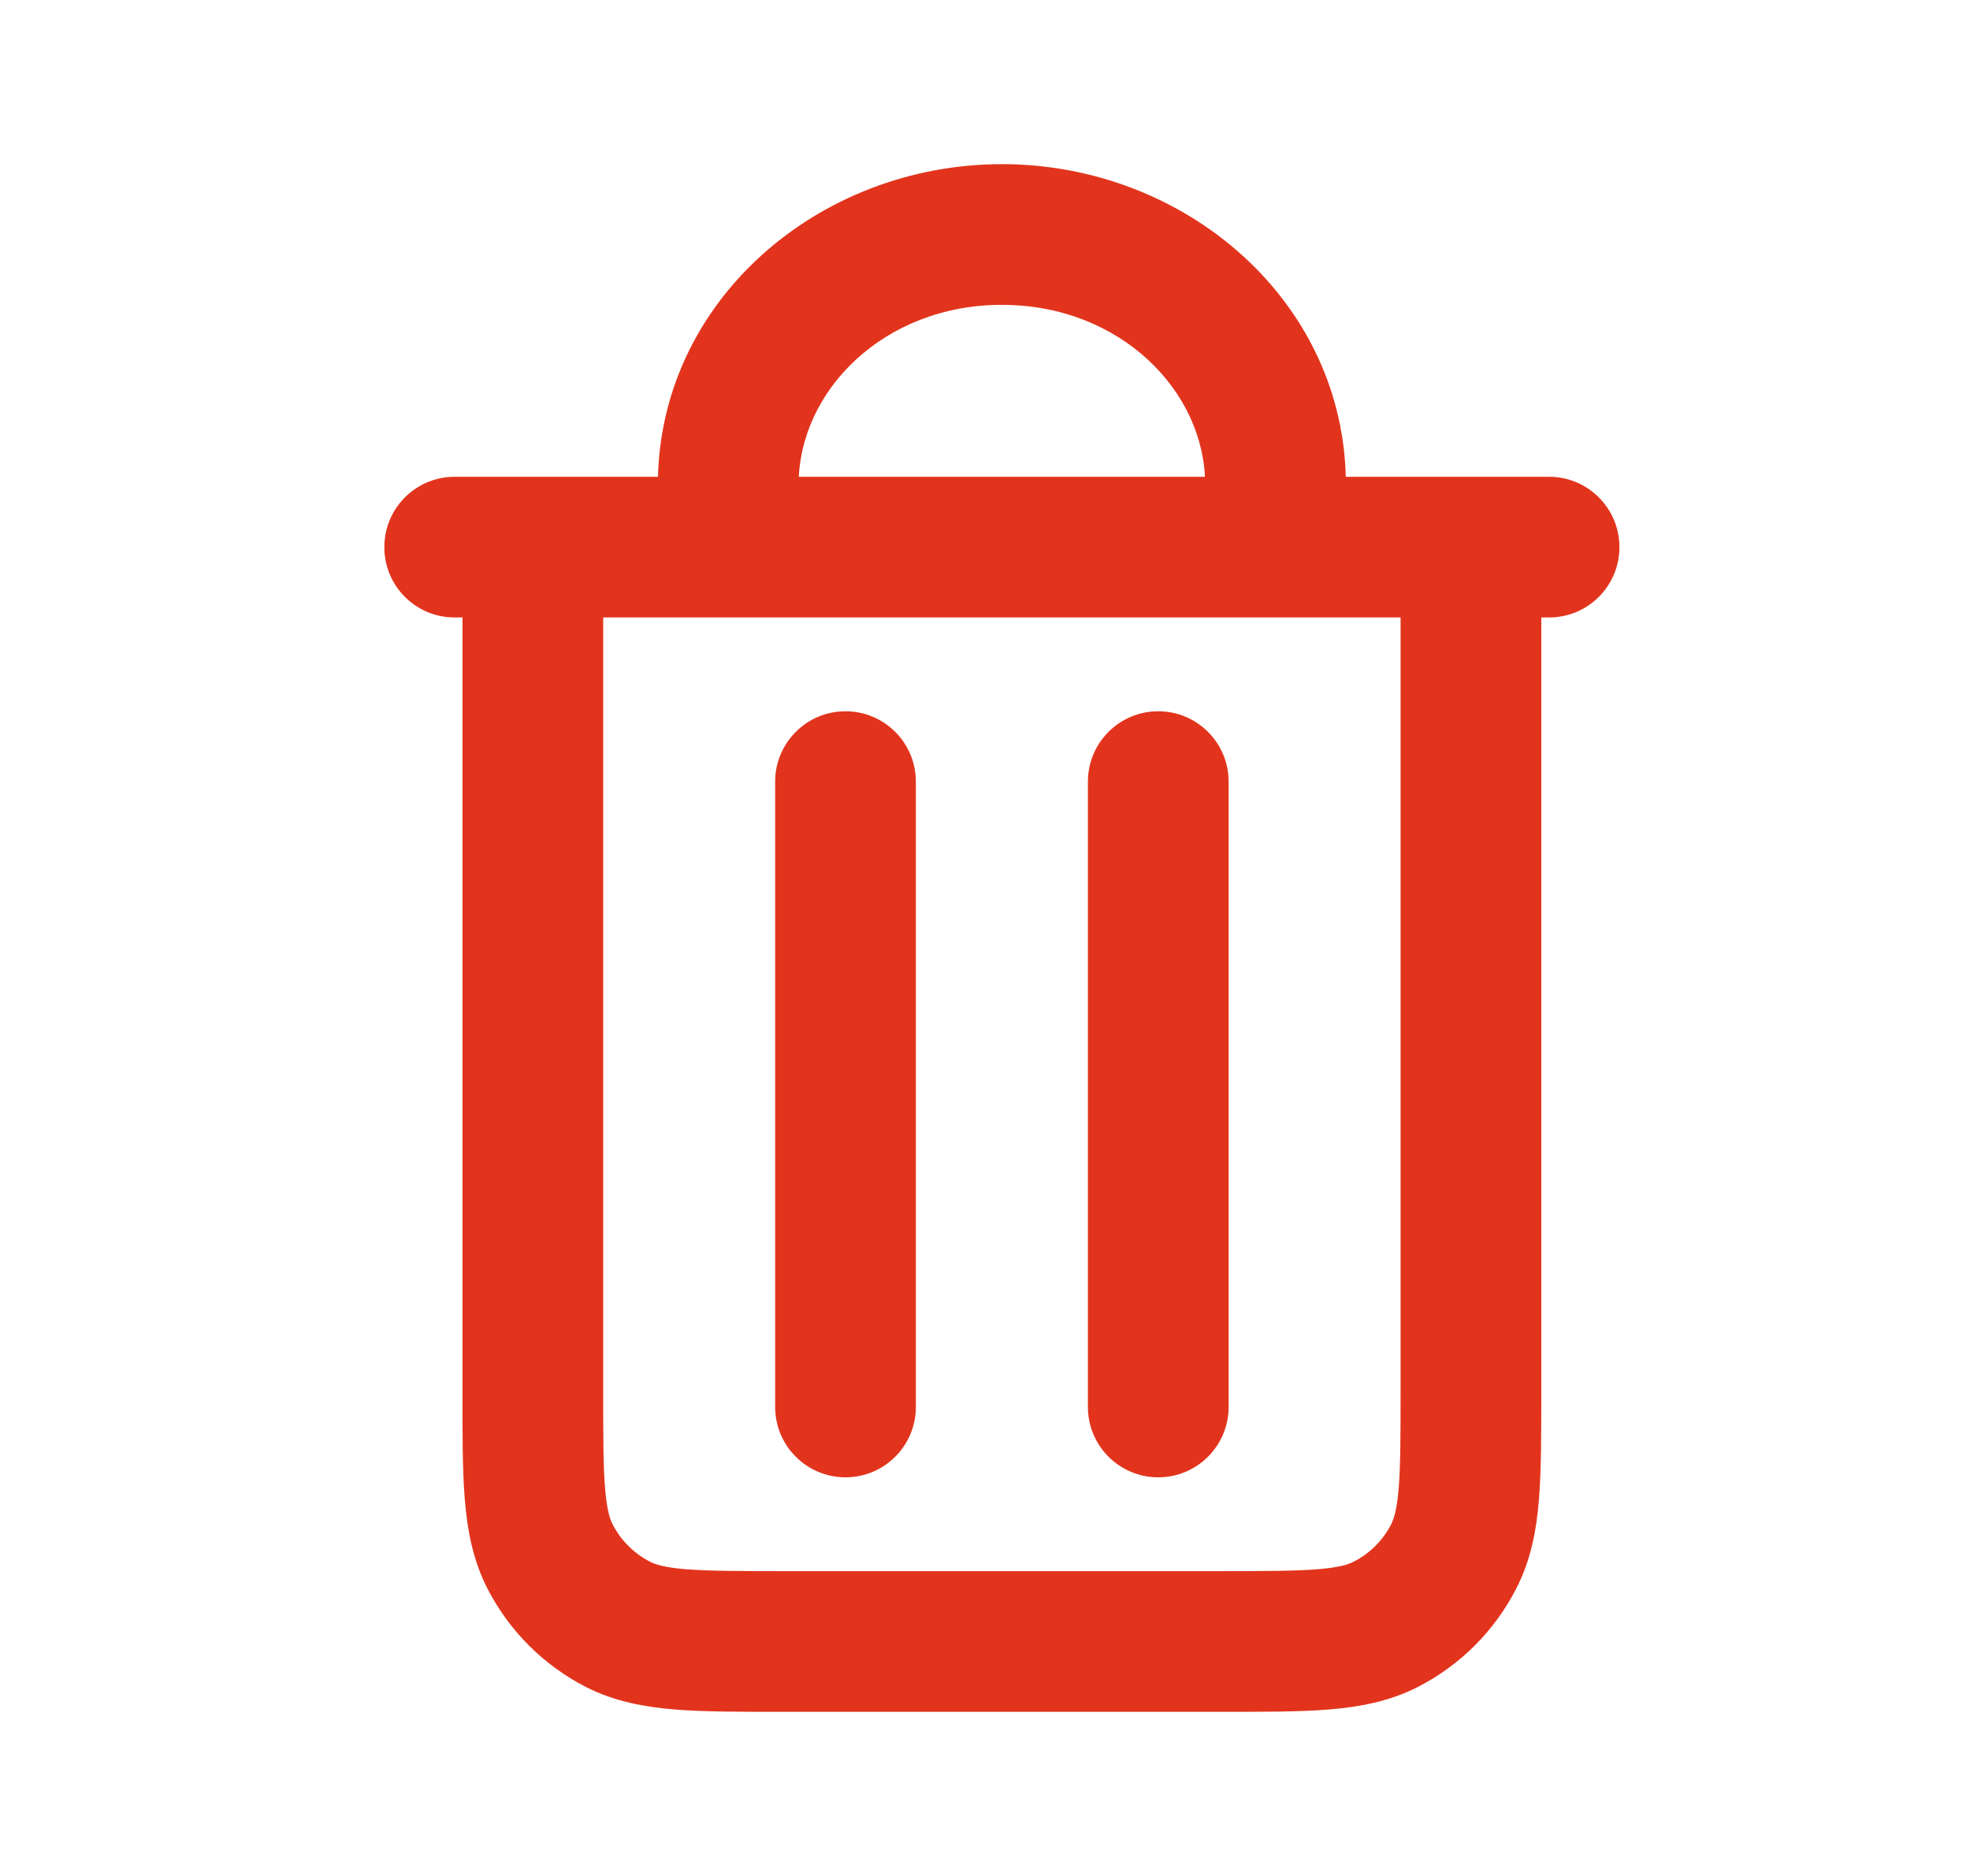<svg width="21" height="20" viewBox="0 0 21 20" fill="none" xmlns="http://www.w3.org/2000/svg">
<g id="trash/alt">
<path id="Icon" d="M9.763 8.333C9.763 7.919 9.427 7.583 9.013 7.583C8.599 7.583 8.263 7.919 8.263 8.333H9.763ZM8.263 15C8.263 15.414 8.599 15.75 9.013 15.75C9.427 15.75 9.763 15.414 9.763 15H8.263ZM13.097 8.333C13.097 7.919 12.761 7.583 12.347 7.583C11.932 7.583 11.597 7.919 11.597 8.333H13.097ZM11.597 15C11.597 15.414 11.932 15.75 12.347 15.75C12.761 15.75 13.097 15.414 13.097 15H11.597ZM6.59 17.318L6.93 16.65H6.93L6.59 17.318ZM5.862 16.59L6.53 16.25H6.53L5.862 16.59ZM15.498 16.59L14.83 16.25L15.498 16.59ZM14.77 17.318L14.429 16.65L14.429 16.65L14.77 17.318ZM4.847 5.083C4.432 5.083 4.097 5.419 4.097 5.833C4.097 6.248 4.432 6.583 4.847 6.583V5.083ZM16.513 6.583C16.927 6.583 17.263 6.248 17.263 5.833C17.263 5.419 16.927 5.083 16.513 5.083V6.583ZM7.013 5.833C7.013 6.248 7.349 6.583 7.763 6.583C8.177 6.583 8.513 6.248 8.513 5.833H7.013ZM12.847 5.833C12.847 6.248 13.182 6.583 13.597 6.583C14.011 6.583 14.347 6.248 14.347 5.833H12.847ZM8.263 8.333V15H9.763V8.333H8.263ZM11.597 8.333V15H13.097V8.333H11.597ZM14.93 5.833V14.833H16.43V5.833H14.93ZM13.013 16.75H8.347V18.25H13.013V16.75ZM4.93 5.833V14.833H6.43V5.833H4.93ZM8.347 16.75C7.867 16.75 7.553 16.749 7.313 16.73C7.081 16.711 6.985 16.678 6.93 16.65L6.249 17.987C6.551 18.14 6.867 18.198 7.191 18.225C7.506 18.251 7.892 18.25 8.347 18.25V16.75ZM4.93 14.833C4.93 15.288 4.929 15.674 4.955 15.989C4.982 16.313 5.04 16.629 5.193 16.93L6.53 16.25C6.502 16.195 6.469 16.099 6.45 15.867C6.43 15.627 6.43 15.312 6.43 14.833H4.93ZM6.93 16.65C6.758 16.562 6.618 16.422 6.53 16.25L5.193 16.93C5.425 17.385 5.795 17.755 6.249 17.987L6.93 16.65ZM14.93 14.833C14.93 15.312 14.929 15.627 14.91 15.867C14.891 16.099 14.858 16.195 14.83 16.25L16.166 16.93C16.32 16.629 16.378 16.313 16.405 15.989C16.43 15.674 16.43 15.288 16.43 14.833H14.93ZM13.013 18.25C13.468 18.25 13.853 18.251 14.169 18.225C14.493 18.198 14.809 18.14 15.11 17.987L14.429 16.65C14.374 16.678 14.278 16.711 14.047 16.73C13.806 16.749 13.492 16.75 13.013 16.75V18.25ZM14.83 16.25C14.742 16.422 14.602 16.562 14.429 16.65L15.11 17.987C15.565 17.755 15.935 17.385 16.166 16.93L14.83 16.25ZM4.847 6.583H5.68V5.083H4.847V6.583ZM5.68 6.583H15.68V5.083H5.68V6.583ZM15.68 6.583H16.513V5.083H15.68V6.583ZM8.513 5.167C8.513 4.17 9.419 3.25 10.68 3.25V1.75C8.72 1.75 7.013 3.218 7.013 5.167H8.513ZM10.68 3.25C11.941 3.25 12.847 4.17 12.847 5.167H14.347C14.347 3.218 12.64 1.75 10.68 1.75V3.25ZM7.013 5.167V5.833H8.513V5.167H7.013ZM12.847 5.167V5.833H14.347V5.167H12.847Z" fill="#E2341D"/>
</g>
</svg>
